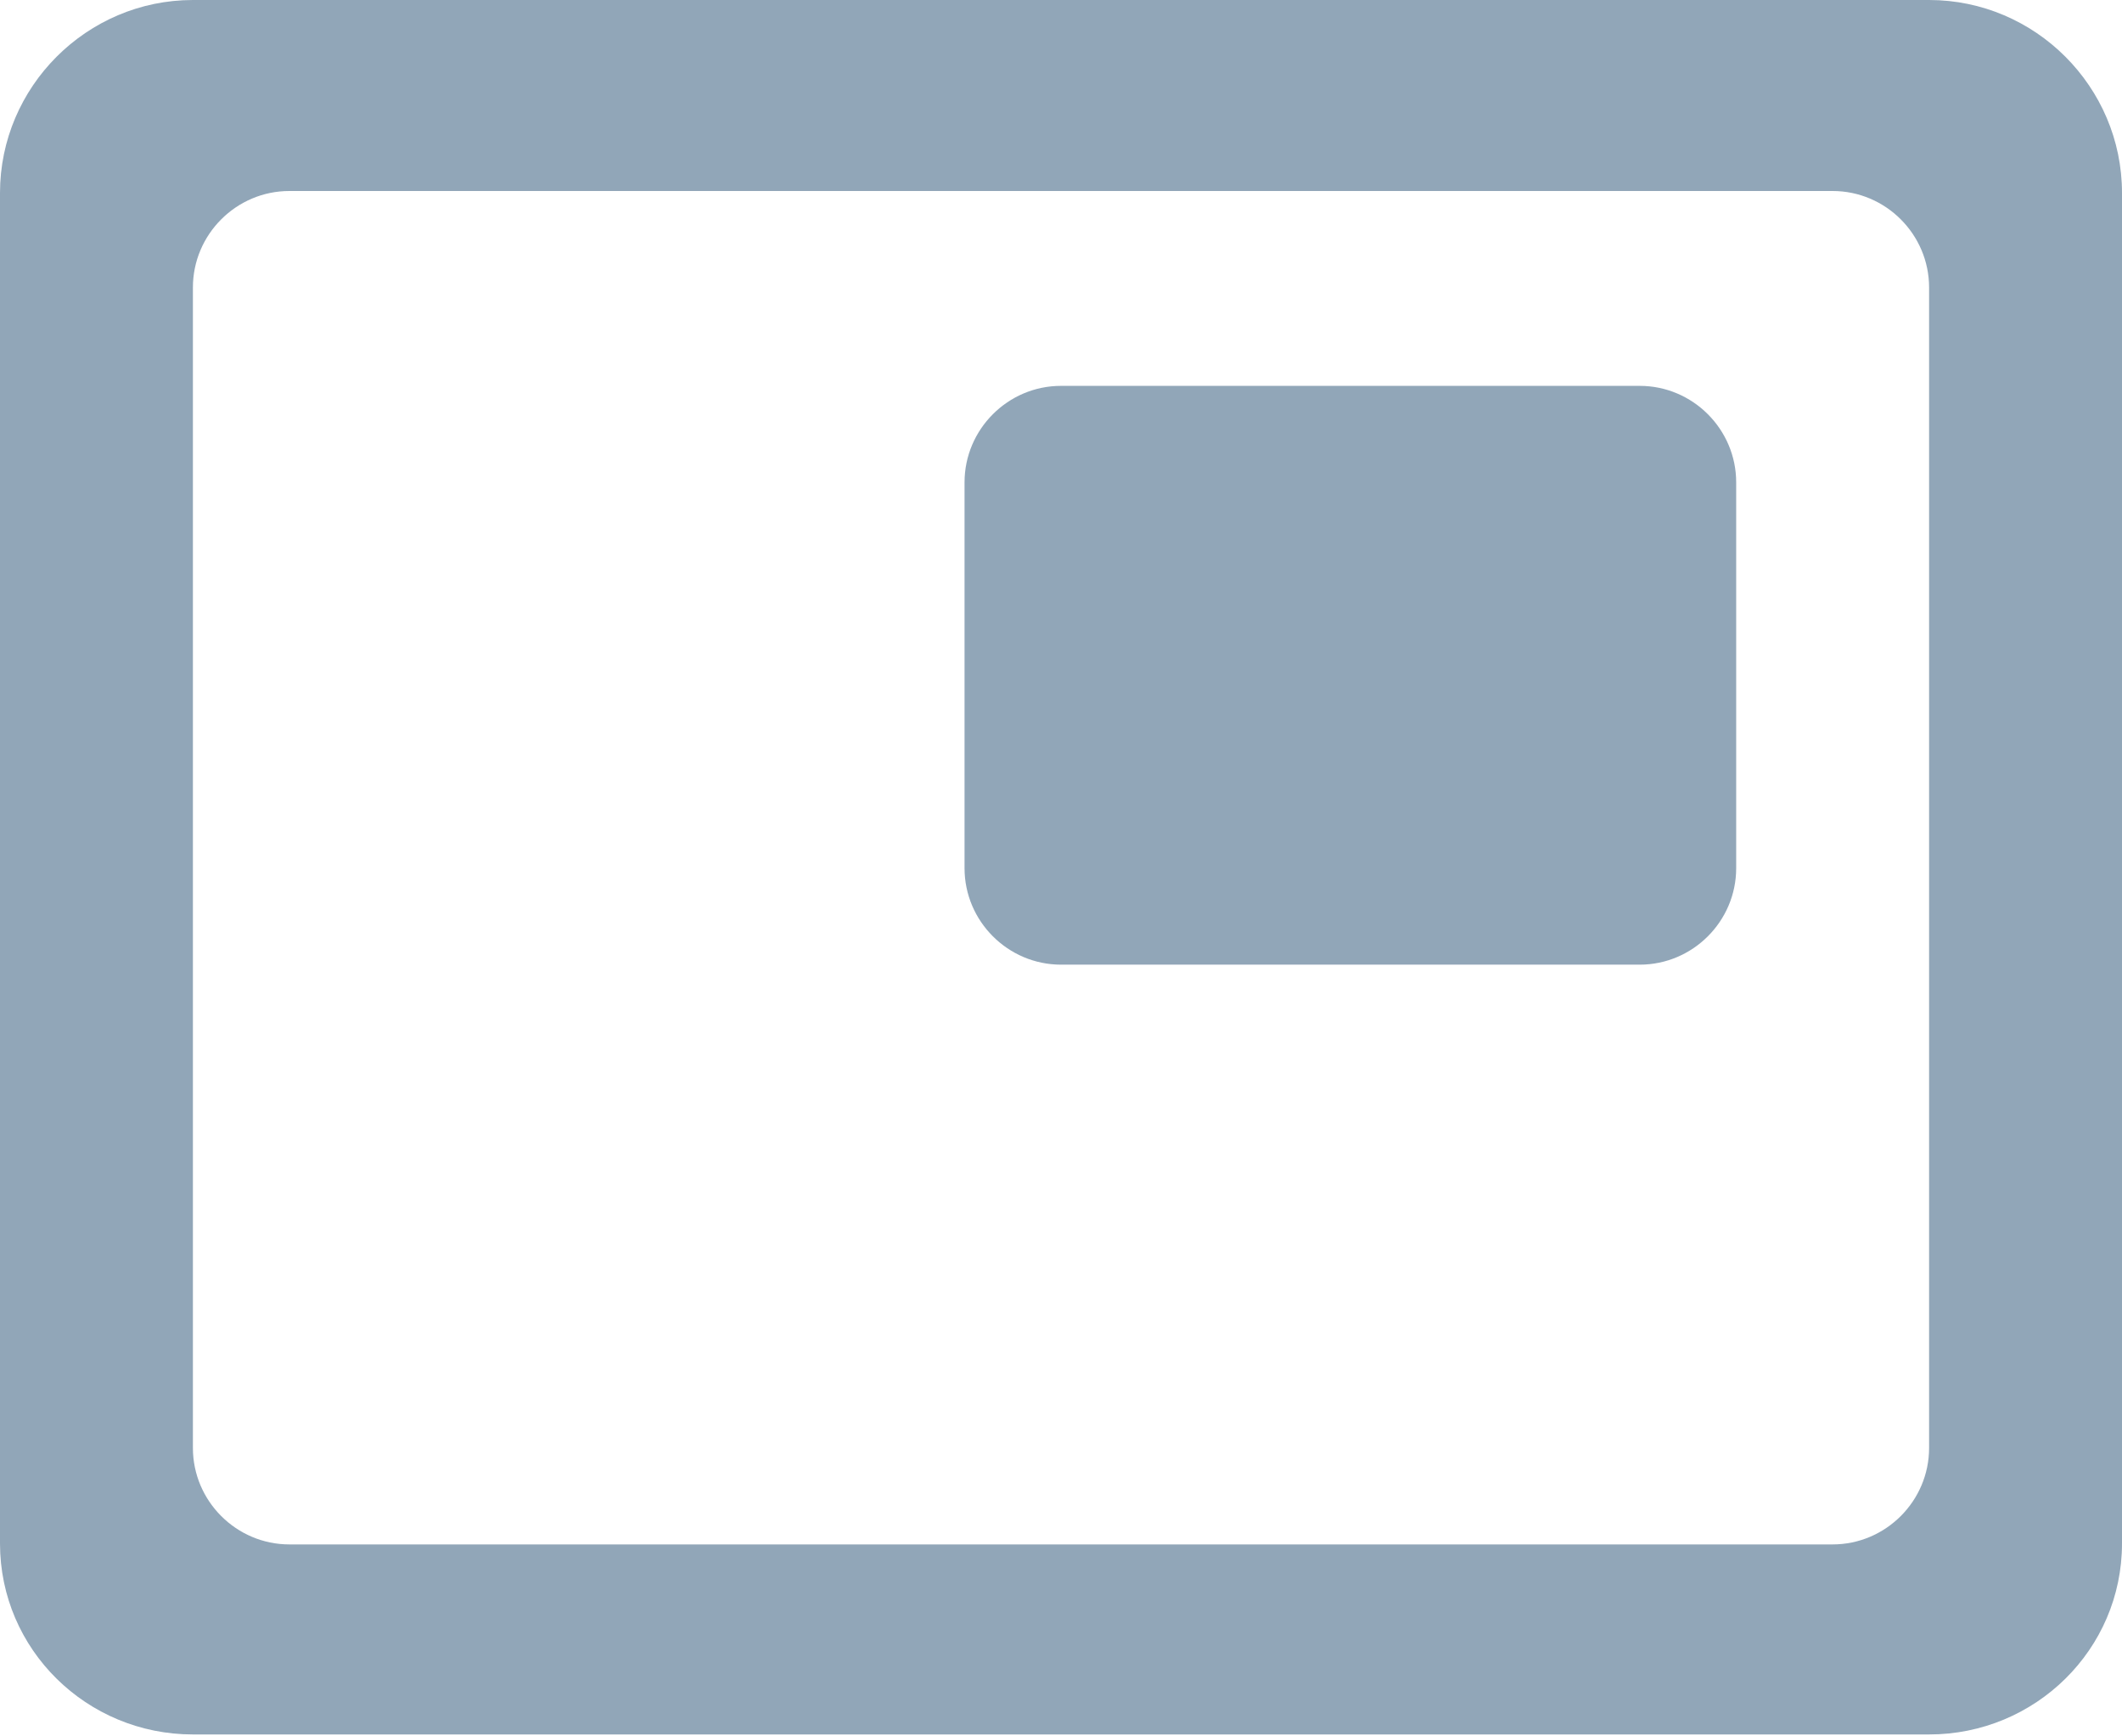 <svg width="22" height="18" viewBox="0 0 22 18" fill="#345B7C" xmlns="http://www.w3.org/2000/svg" >
<path d="M17 4H11C10.45 4 10 4.45 10 5V9C10 9.55 10.45 10 11 10H17C17.55 10 18 9.55 18 9V5C18 4.45 17.55 4 17 4ZM20 0H2C0.9 0 0 0.9 0 2V16C0 17.1 0.9 17.98 2 17.98H20C21.1 17.98 22 17.1 22 16V2C22 0.9 21.1 0 20 0ZM19 16.01H3C2.45 16.01 2 15.56 2 15.01V2.98C2 2.43 2.45 1.98 3 1.98H19C19.55 1.98 20 2.43 20 2.98V15.01C20 15.56 19.55 16.01 19 16.01Z" fill="#345B7C" fill-opacity="0.54"/>
</svg>
